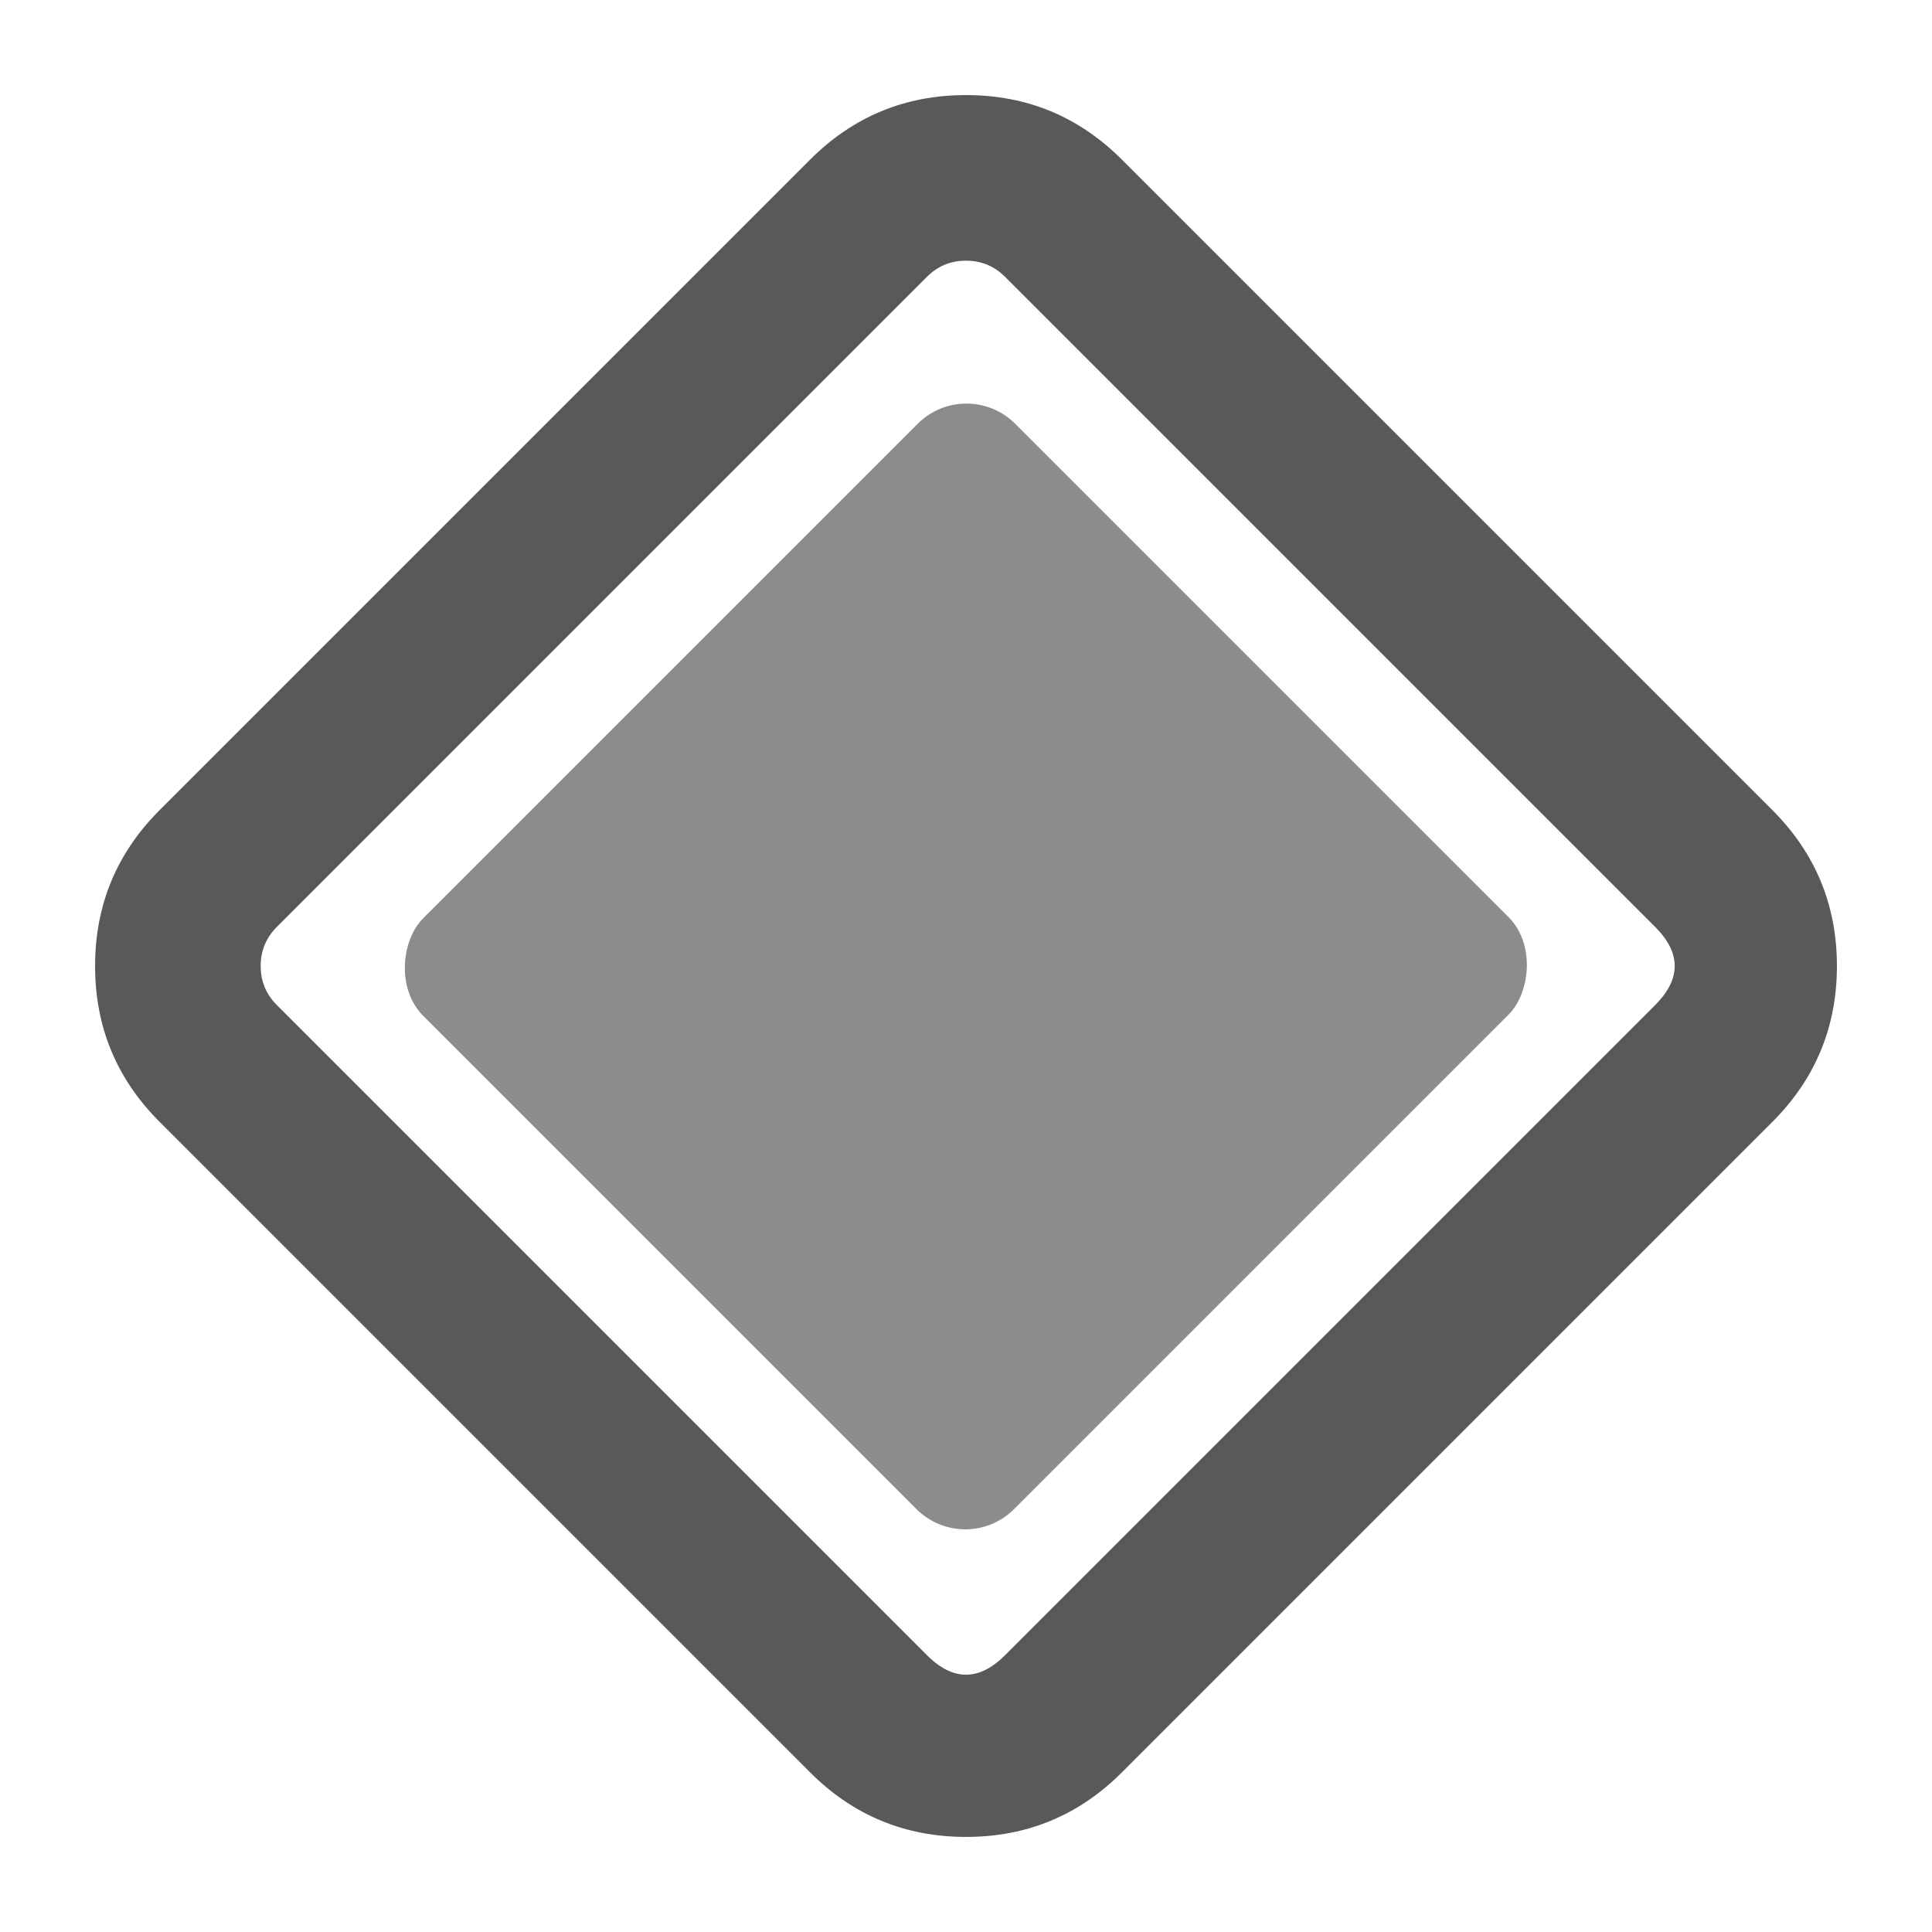 <svg xmlns="http://www.w3.org/2000/svg" xmlns:xlink="http://www.w3.org/1999/xlink" fill="none" version="1.1" width="14" height="14" viewBox="0 0 14 14"><defs><clipPath id="master_svg0_747_6024"><rect x="0" y="0" width="14" height="14" rx="0"/></clipPath></defs><g clip-path="url(#master_svg0_747_6024)"><g><path d="M13.311,7Q13.311,6.337,12.842,5.869L8.131,1.158Q7.663,0.689,7,0.689Q6.337,0.689,5.869,1.158L1.158,5.869Q0.689,6.337,0.689,7Q0.689,7.663,1.158,8.131L5.869,12.842Q6.337,13.311,7,13.311Q7.663,13.311,8.131,12.842L12.842,8.131Q13.311,7.663,13.311,7ZM7.283,2.006L11.994,6.717Q12.277,7,11.994,7.283L7.283,11.994Q7,12.277,6.717,11.994L2.006,7.283Q1.889,7.166,1.889,7Q1.889,6.834,2.006,6.717L6.717,2.006Q6.834,1.889,7,1.889Q7.166,1.889,7.283,2.006Z" fill-rule="evenodd" fill="#595959" fill-opacity="1"/></g><g transform="matrix(0.707,0.707,-0.707,0.707,3.973,-4.156)"><rect x="7.004" y="2.718" width="6.056" height="6.068" rx="0.5" fill="#8C8C8C" fill-opacity="1"/></g></g></svg>